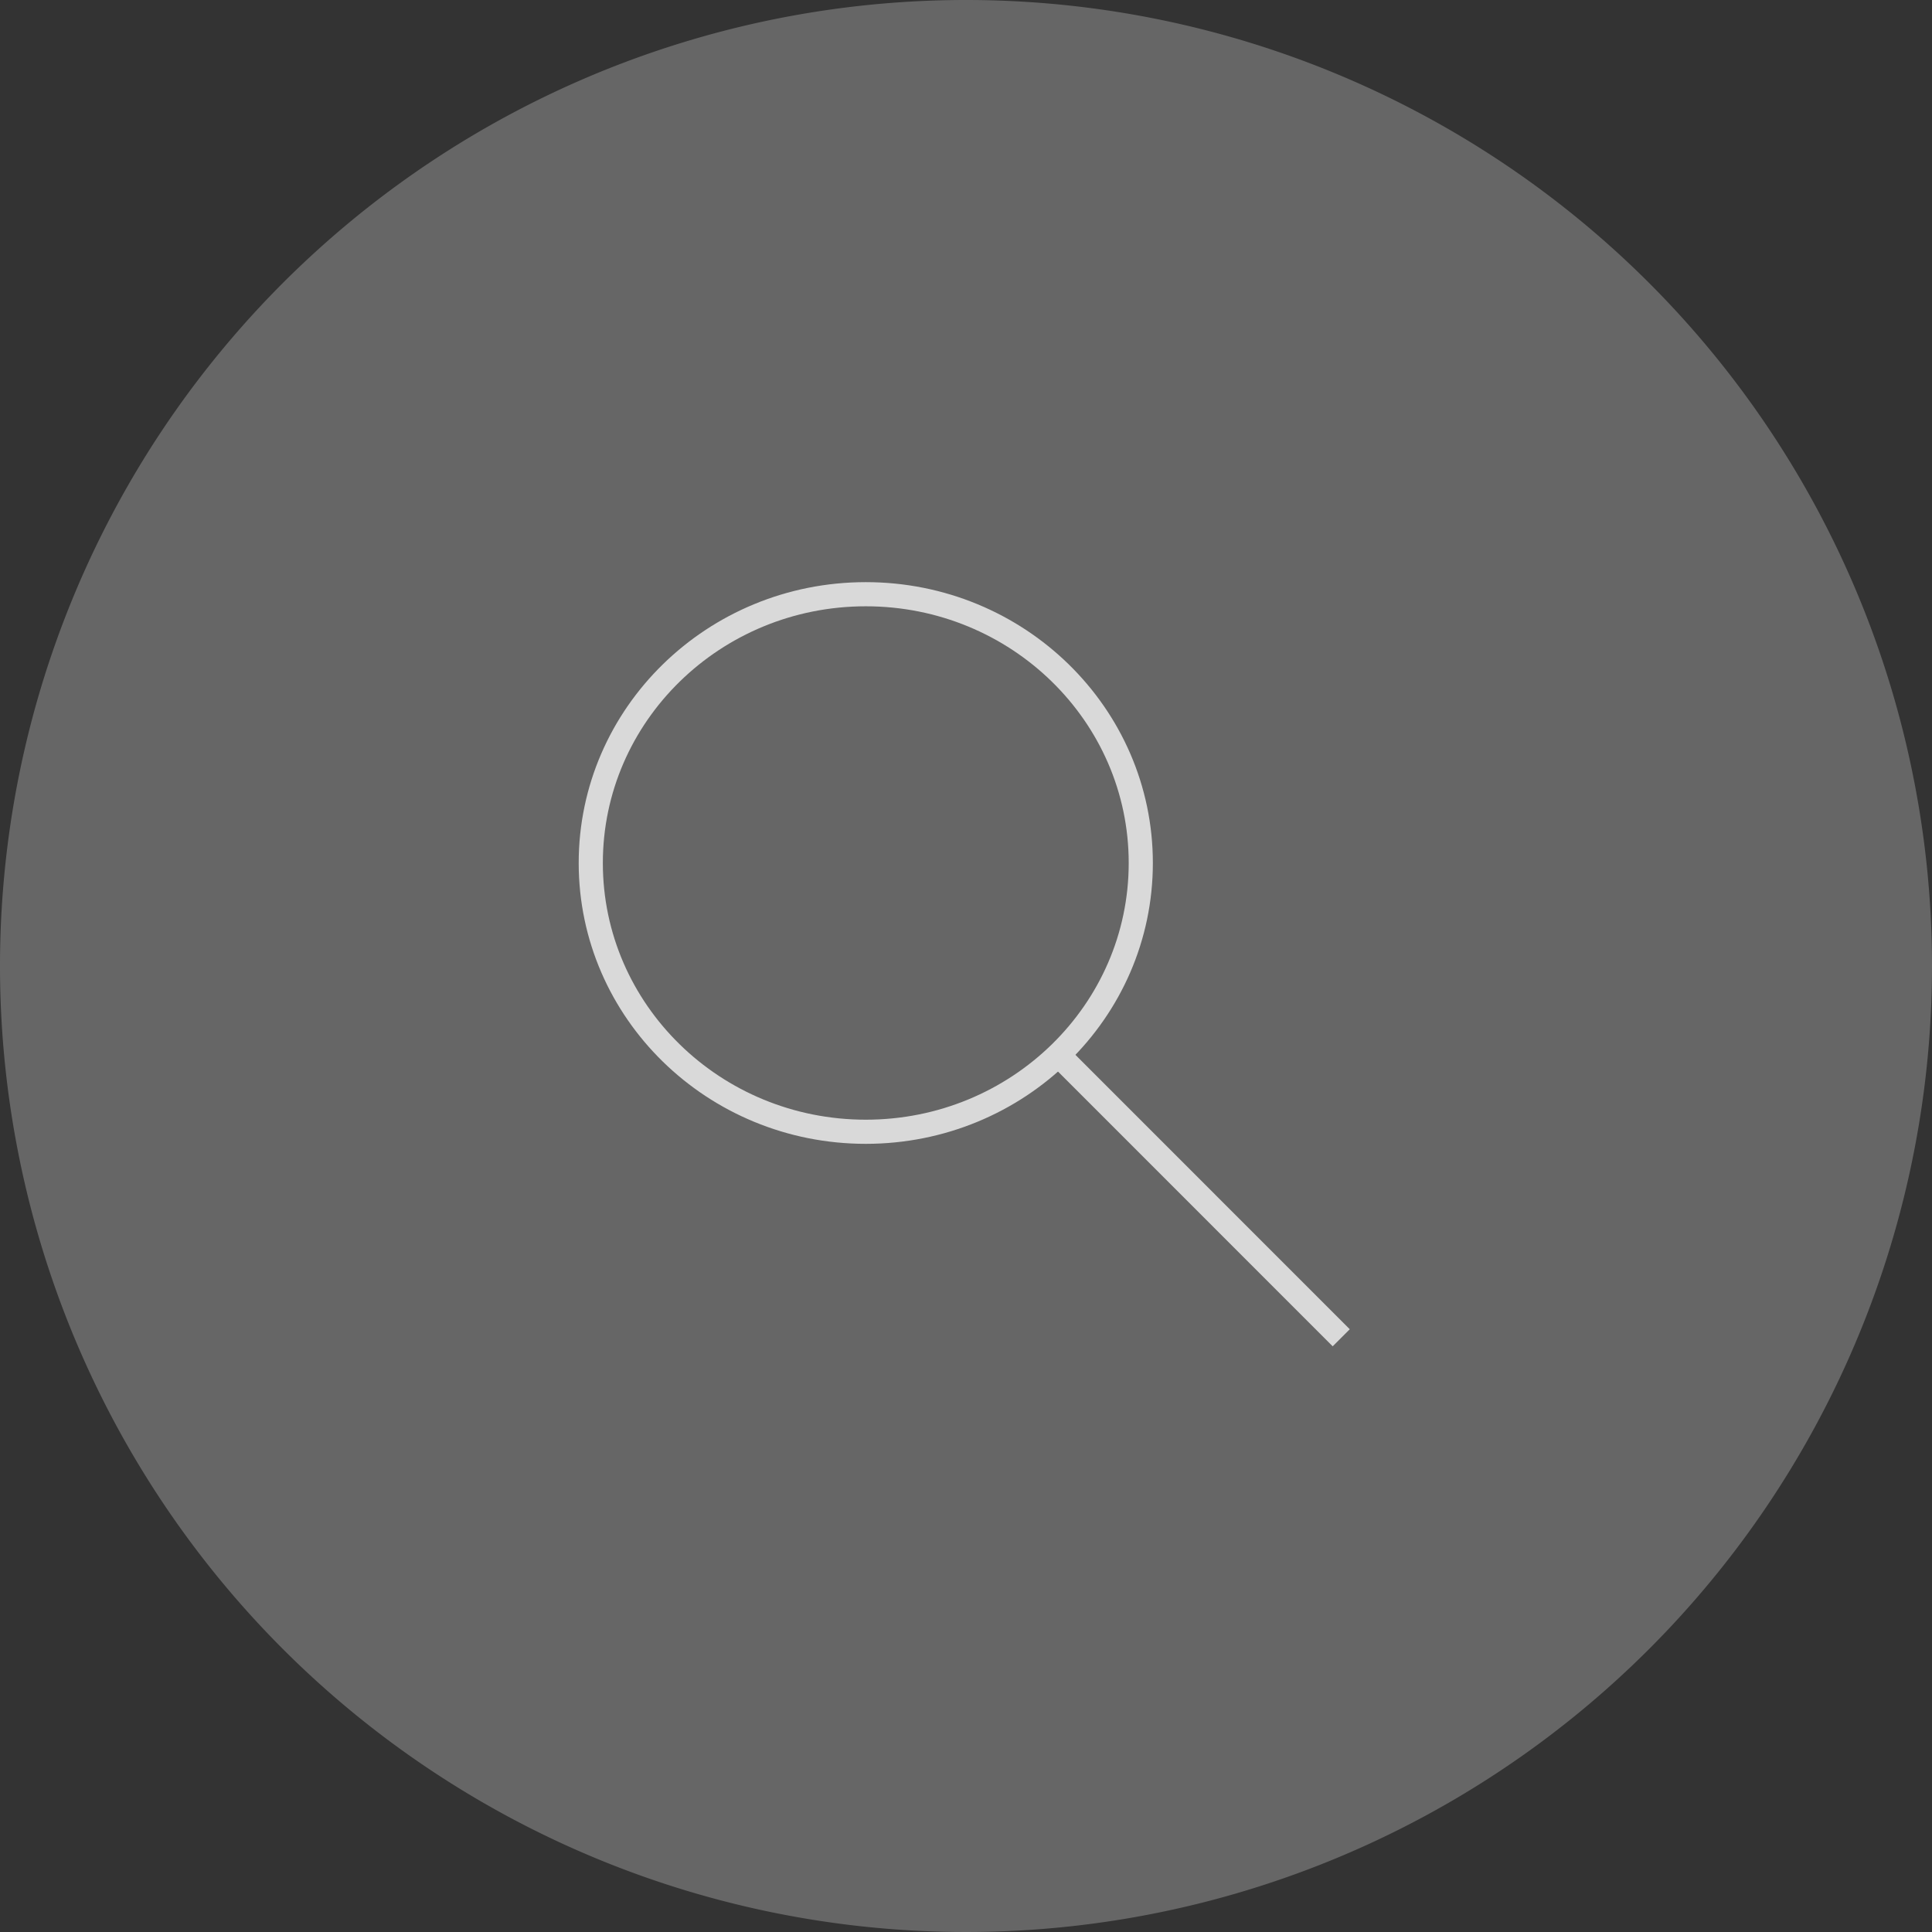 <svg id="e2696c85-446b-4328-bef1-4f0fe67b11df" data-name="Layer 1" xmlns="http://www.w3.org/2000/svg" width="120" height="120" viewBox="0 0 120 120">
  <rect x="0" y="0" width="120" height="120" fill="#333333" stroke="none"/>
  <defs>
    <style>
      .bc41ae09-b41e-4d9c-ac7b-d3b0d64a5ae0 {
        opacity: 0.25;
      }

      .e07b7956-1c26-4c3a-bc58-9d3e2ae79eab {
        fill: #fff;
      }

      .f1d80944-c61b-4cb0-9d85-899812f23868 {
        opacity: 0.75;
      }

      .fb6c4fc2-3a29-41fe-a50e-fc09e2b91234 {
        fill: none;
        stroke: #fff;
        stroke-miterlimit: 10;
        stroke-width: 1.5px;
      }
    </style>
  </defs>
  <g class="bc41ae09-b41e-4d9c-ac7b-d3b0d64a5ae0">
    <circle class="e07b7956-1c26-4c3a-bc58-9d3e2ae79eab" cx="60" cy="60" r="59.5"/>
    <path class="e07b7956-1c26-4c3a-bc58-9d3e2ae79eab" d="M60,1A59,59,0,1,1,1,60,59.066,59.066,0,0,1,60,1m0-1a60,60,0,1,0,60,60A60,60,0,0,0,60,0Z"/>
  </g>
  <g class="f1d80944-c61b-4cb0-9d85-899812f23868">
    <path class="fb6c4fc2-3a29-41fe-a50e-fc09e2b91234" d="M83.306,83.092,65.9,65.682Z"/>
    <ellipse class="fb6c4fc2-3a29-41fe-a50e-fc09e2b91234" cx="53.775" cy="53.602" rx="17.081" ry="16.694"/>
  </g>
</svg>
